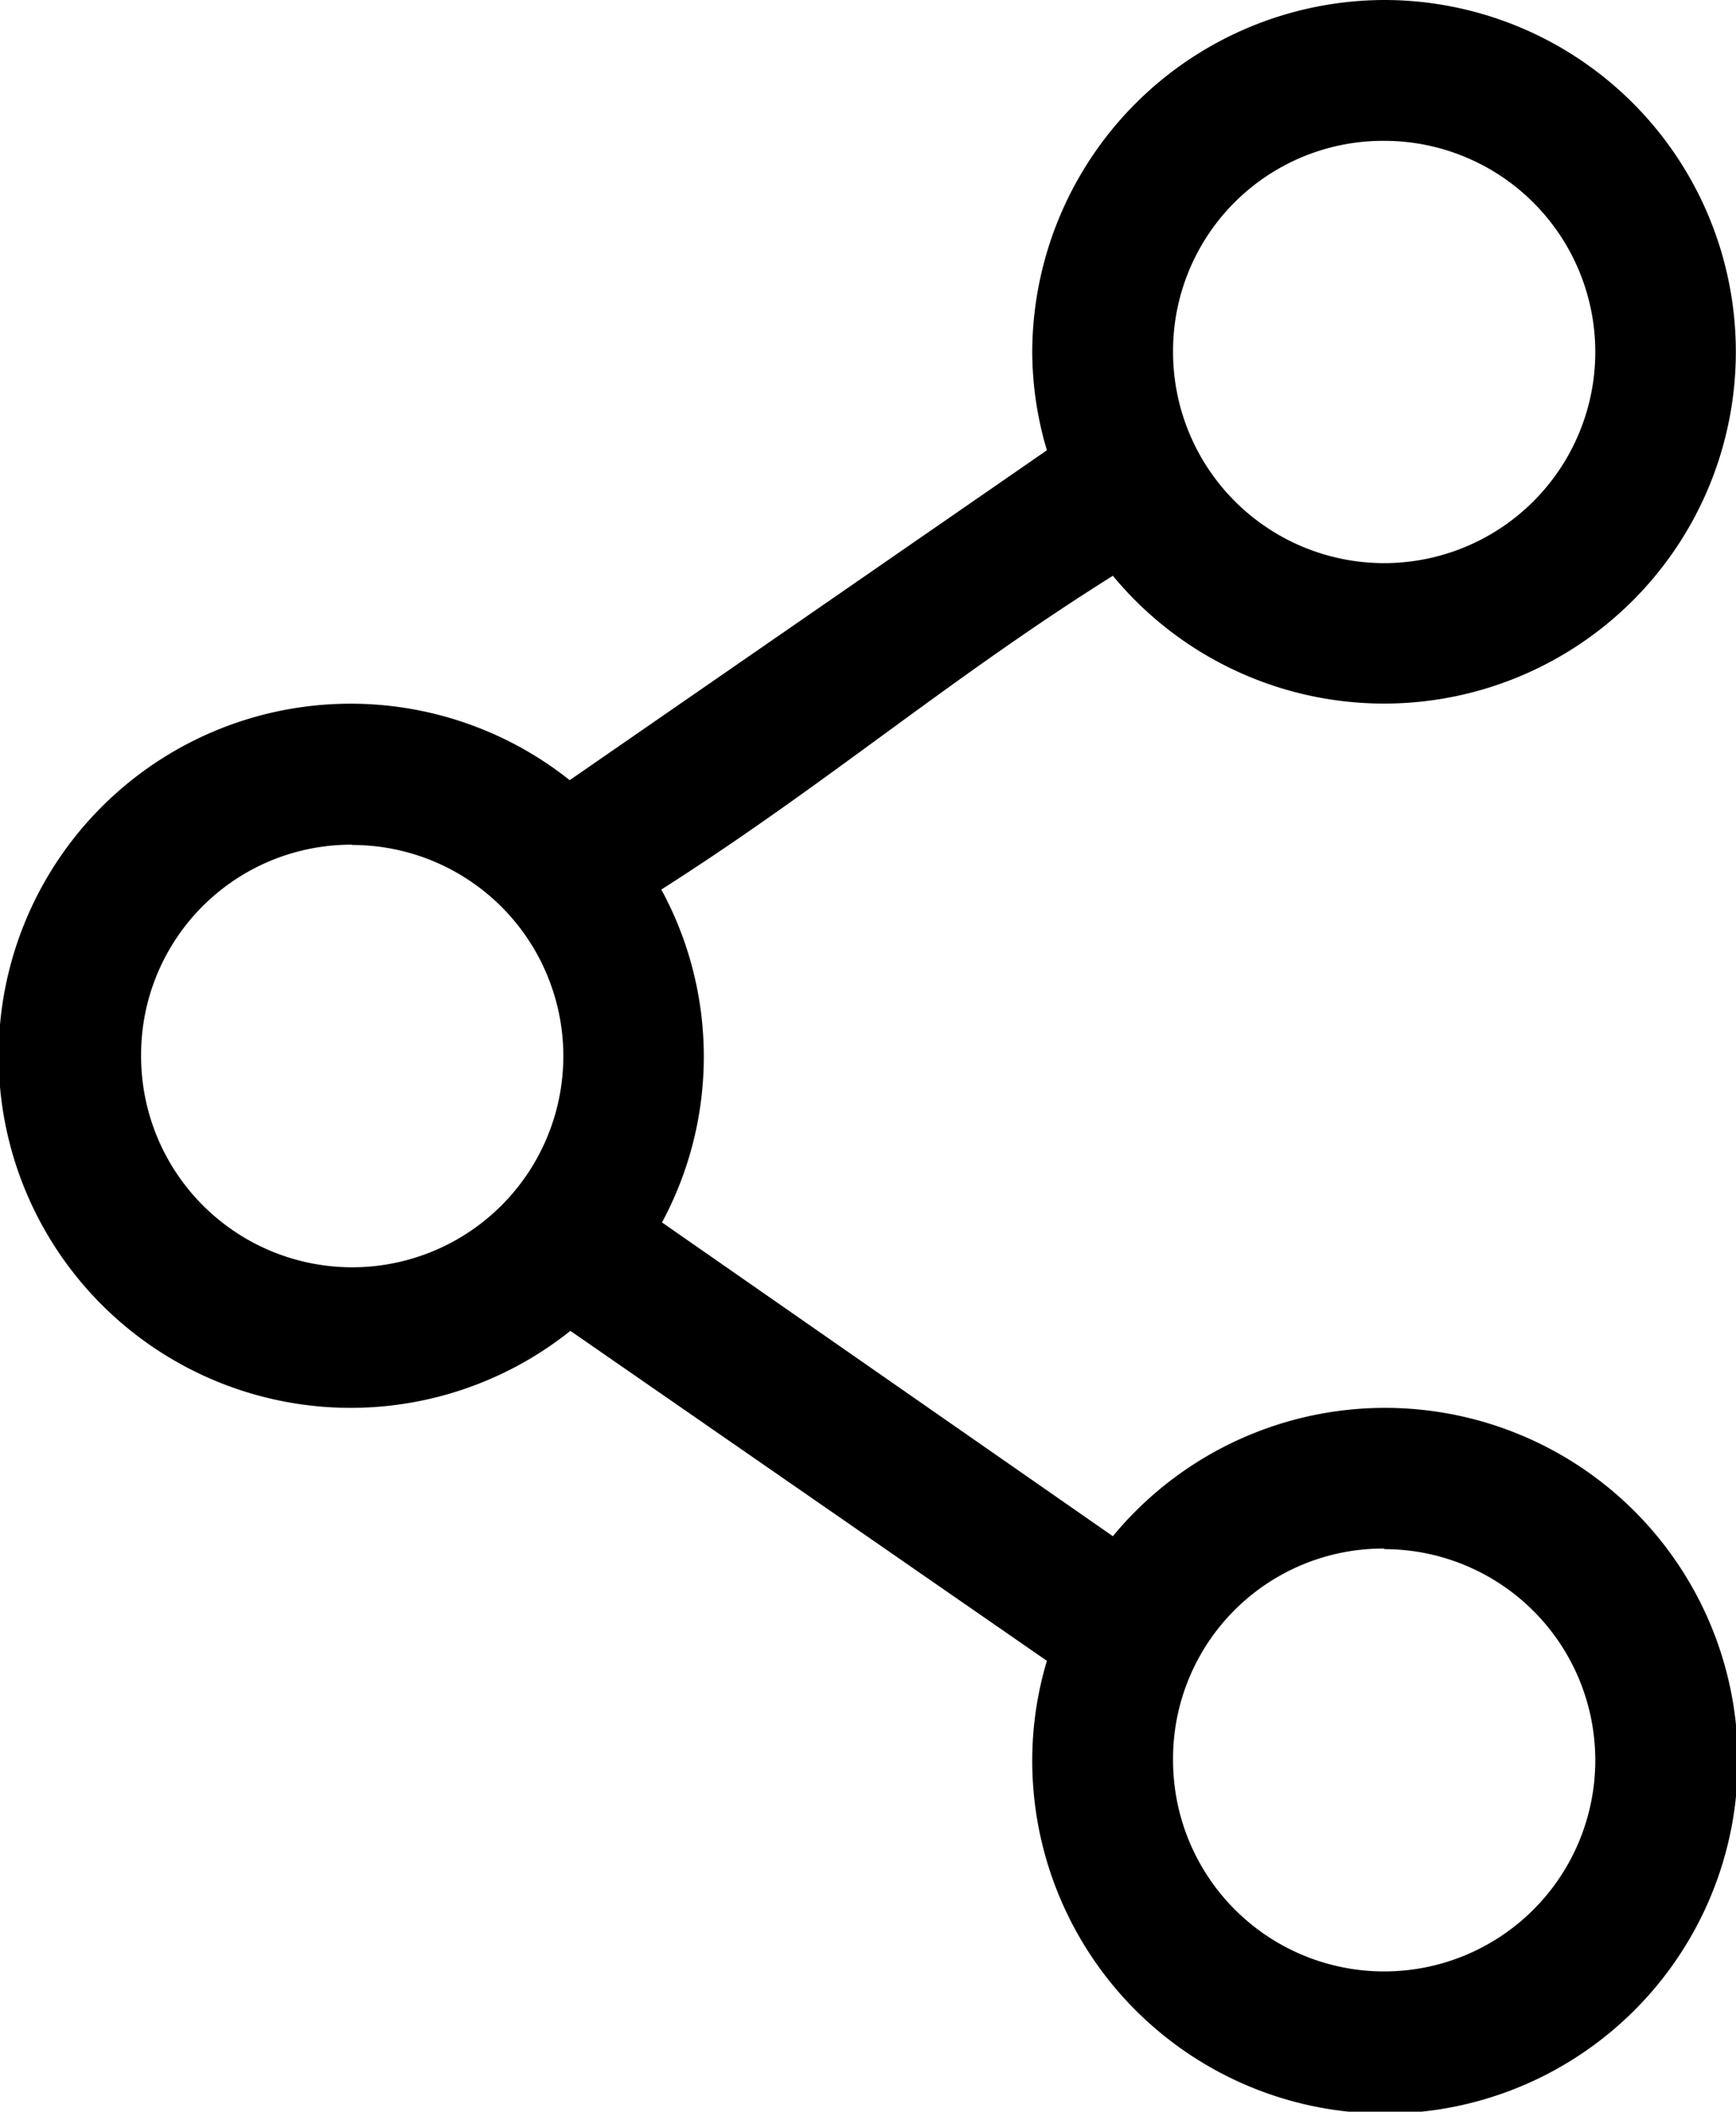 <svg xmlns="http://www.w3.org/2000/svg" width="18" height="21.892" viewBox="0 0 18 21.892"><path d="M157.145,28a3.66,3.66,0,0,0-3.649,3.649,3.593,3.593,0,0,0,.152,1.019L148.7,36.088a3.65,3.65,0,1,0,.007,5.709l4.941,3.421a3.6,3.6,0,0,0-.152,1.026,3.658,3.658,0,1,0,.836-2.318l-4.675-3.253a3.625,3.625,0,0,0-.007-3.451c1.709-1.088,2.96-2.172,4.682-3.253A3.647,3.647,0,1,0,157.145,28Zm0,1.46a2.189,2.189,0,1,1-2.189,2.189A2.178,2.178,0,0,1,157.145,29.46Zm-10.7,7.3a2.189,2.189,0,1,1-2.189,2.189A2.178,2.178,0,0,1,146.442,36.757Zm10.7,7.3a2.189,2.189,0,1,1-2.189,2.189A2.178,2.178,0,0,1,157.145,44.054Z" transform="translate(-142.793 -28)"/></svg>
